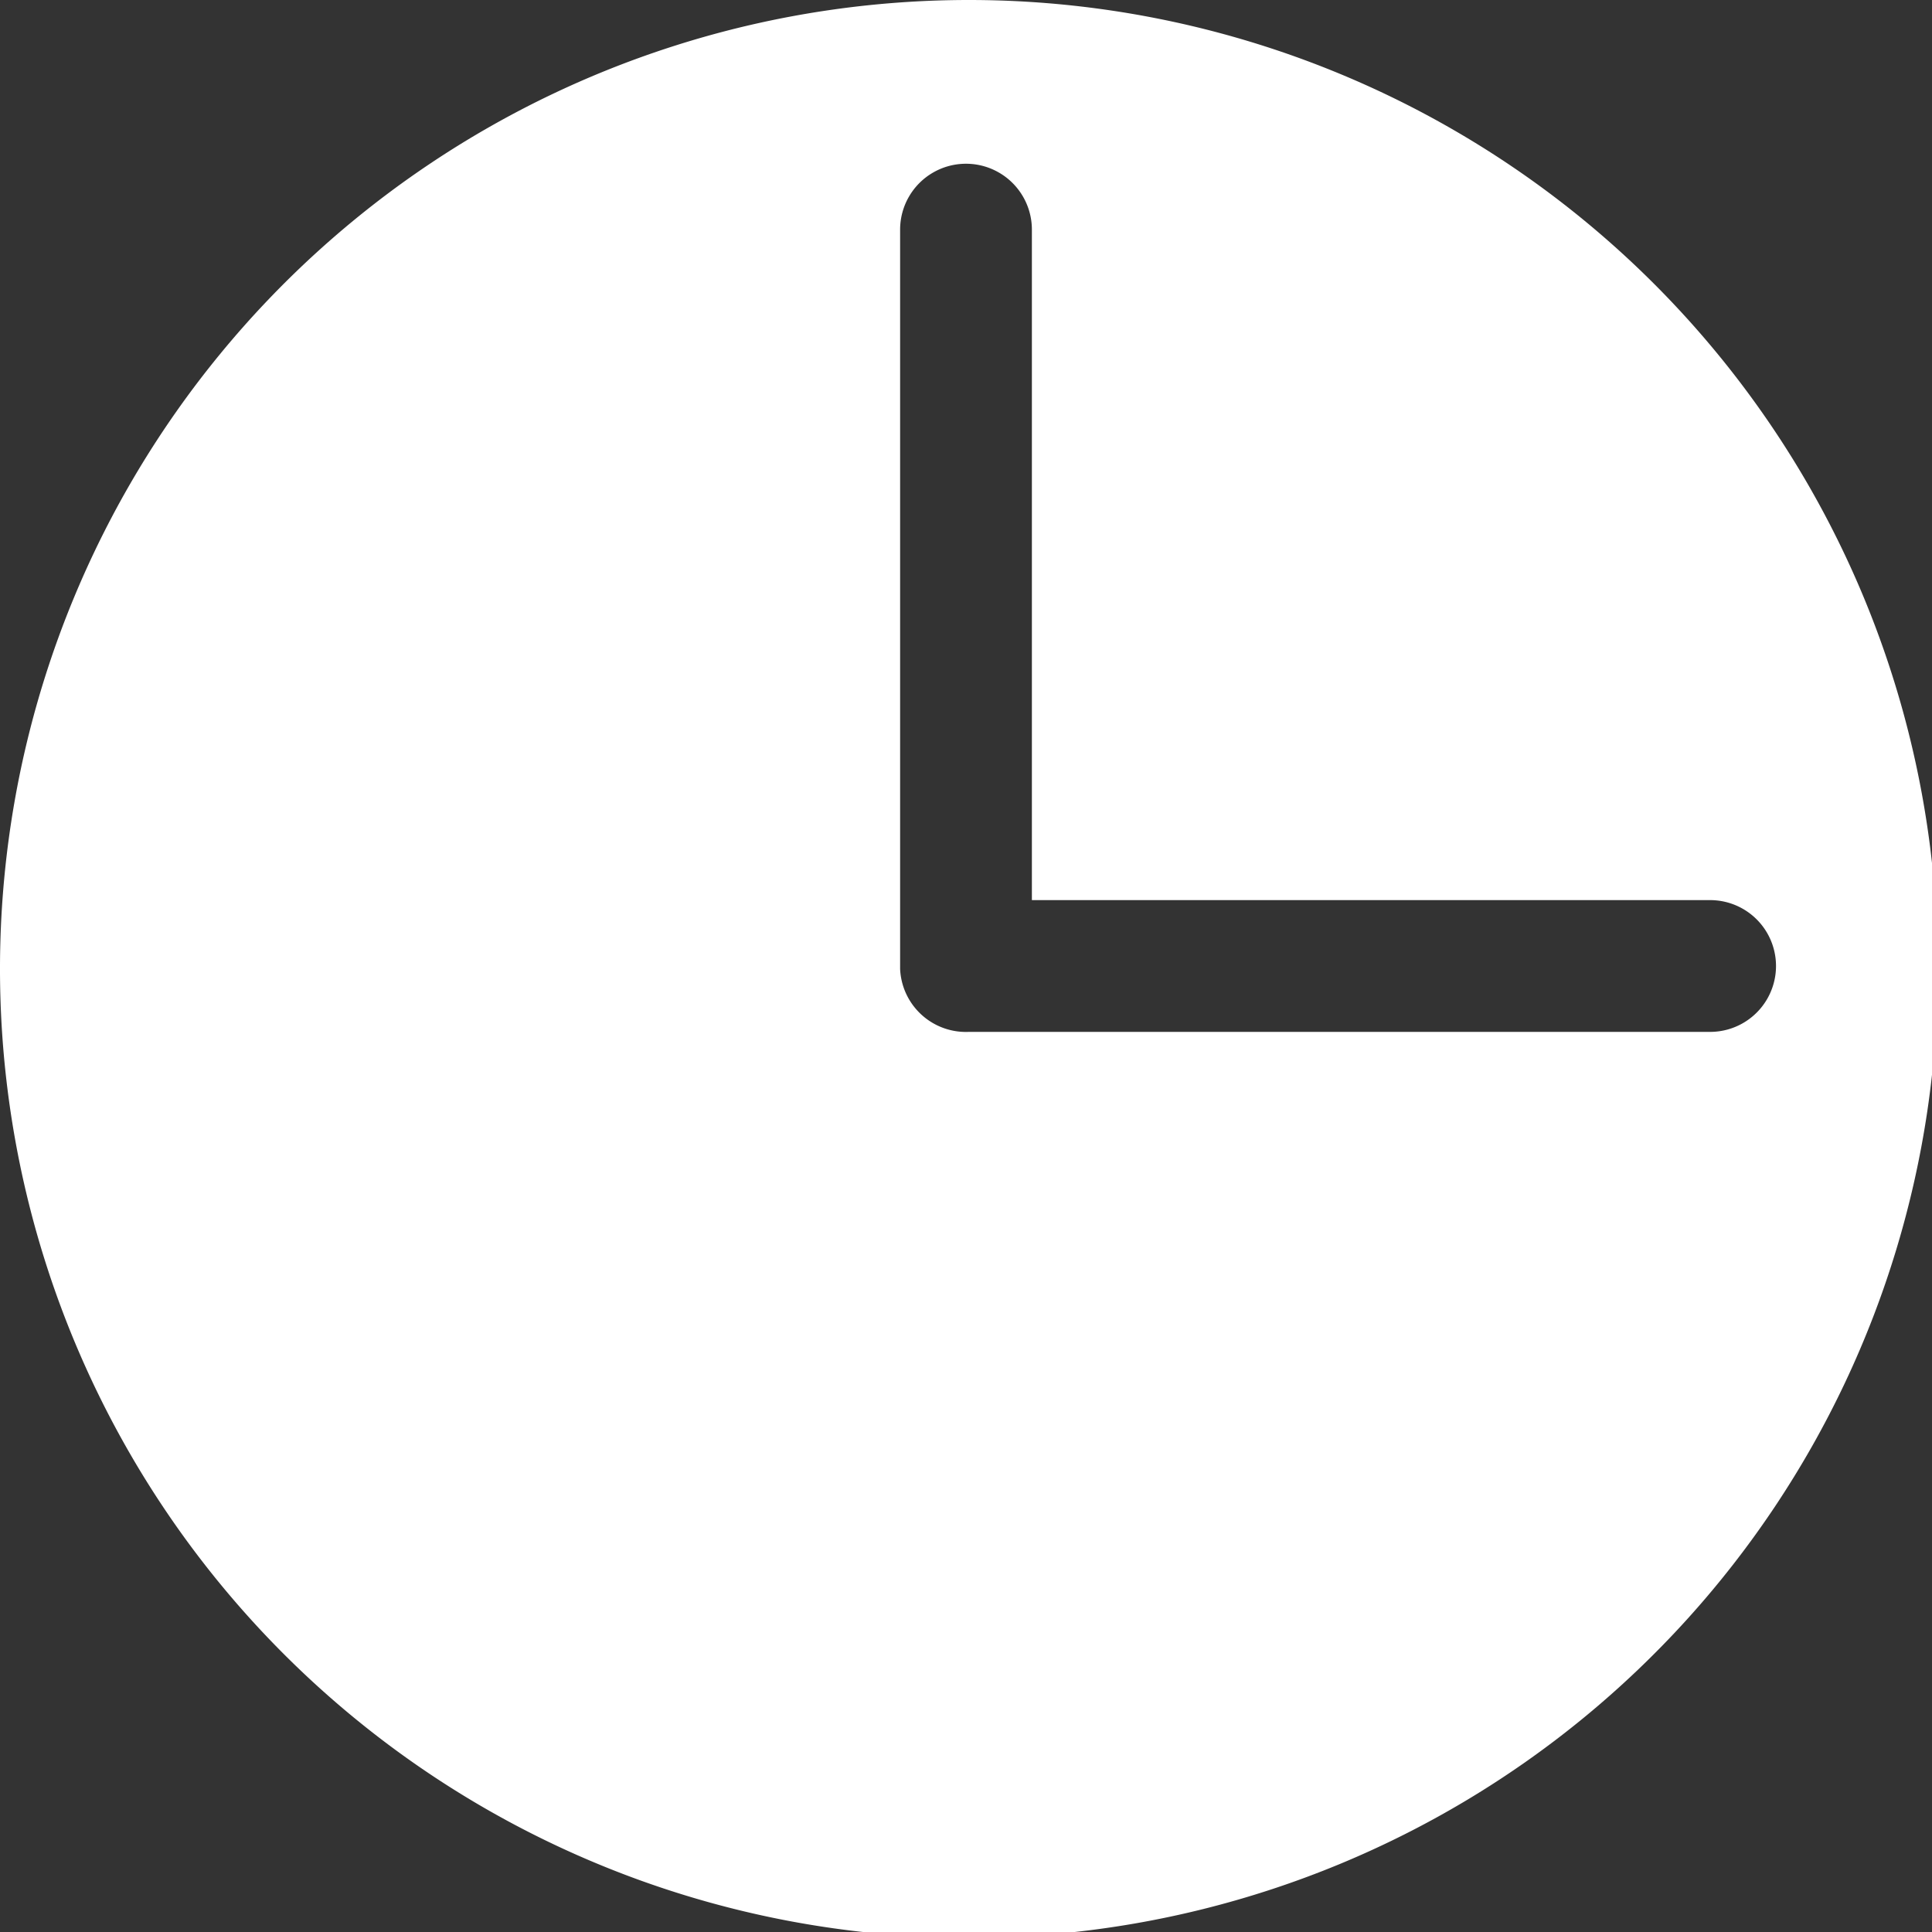 <svg xmlns="http://www.w3.org/2000/svg" viewBox="0 0 19.94 19.94"><rect x="0" y="0" width="19.94" height="19.94" fill="#333333" stroke="none"/><defs><style>.cls-1{fill:#fff;}</style></defs><title>Asset 12</title><g id="Layer_2" data-name="Layer 2"><g id="Layer_1-2" data-name="Layer 1"><path class="cls-1" d="M10,0a10,10,0,1,0,10,10A10,10,0,0,0,10,0Zm7.66,10.65H10A.68.68,0,0,1,9.29,10V2.37a.68.68,0,1,1,1.36,0V9.29h7a.68.68,0,1,1,0,1.36Z"/></g></g></svg>